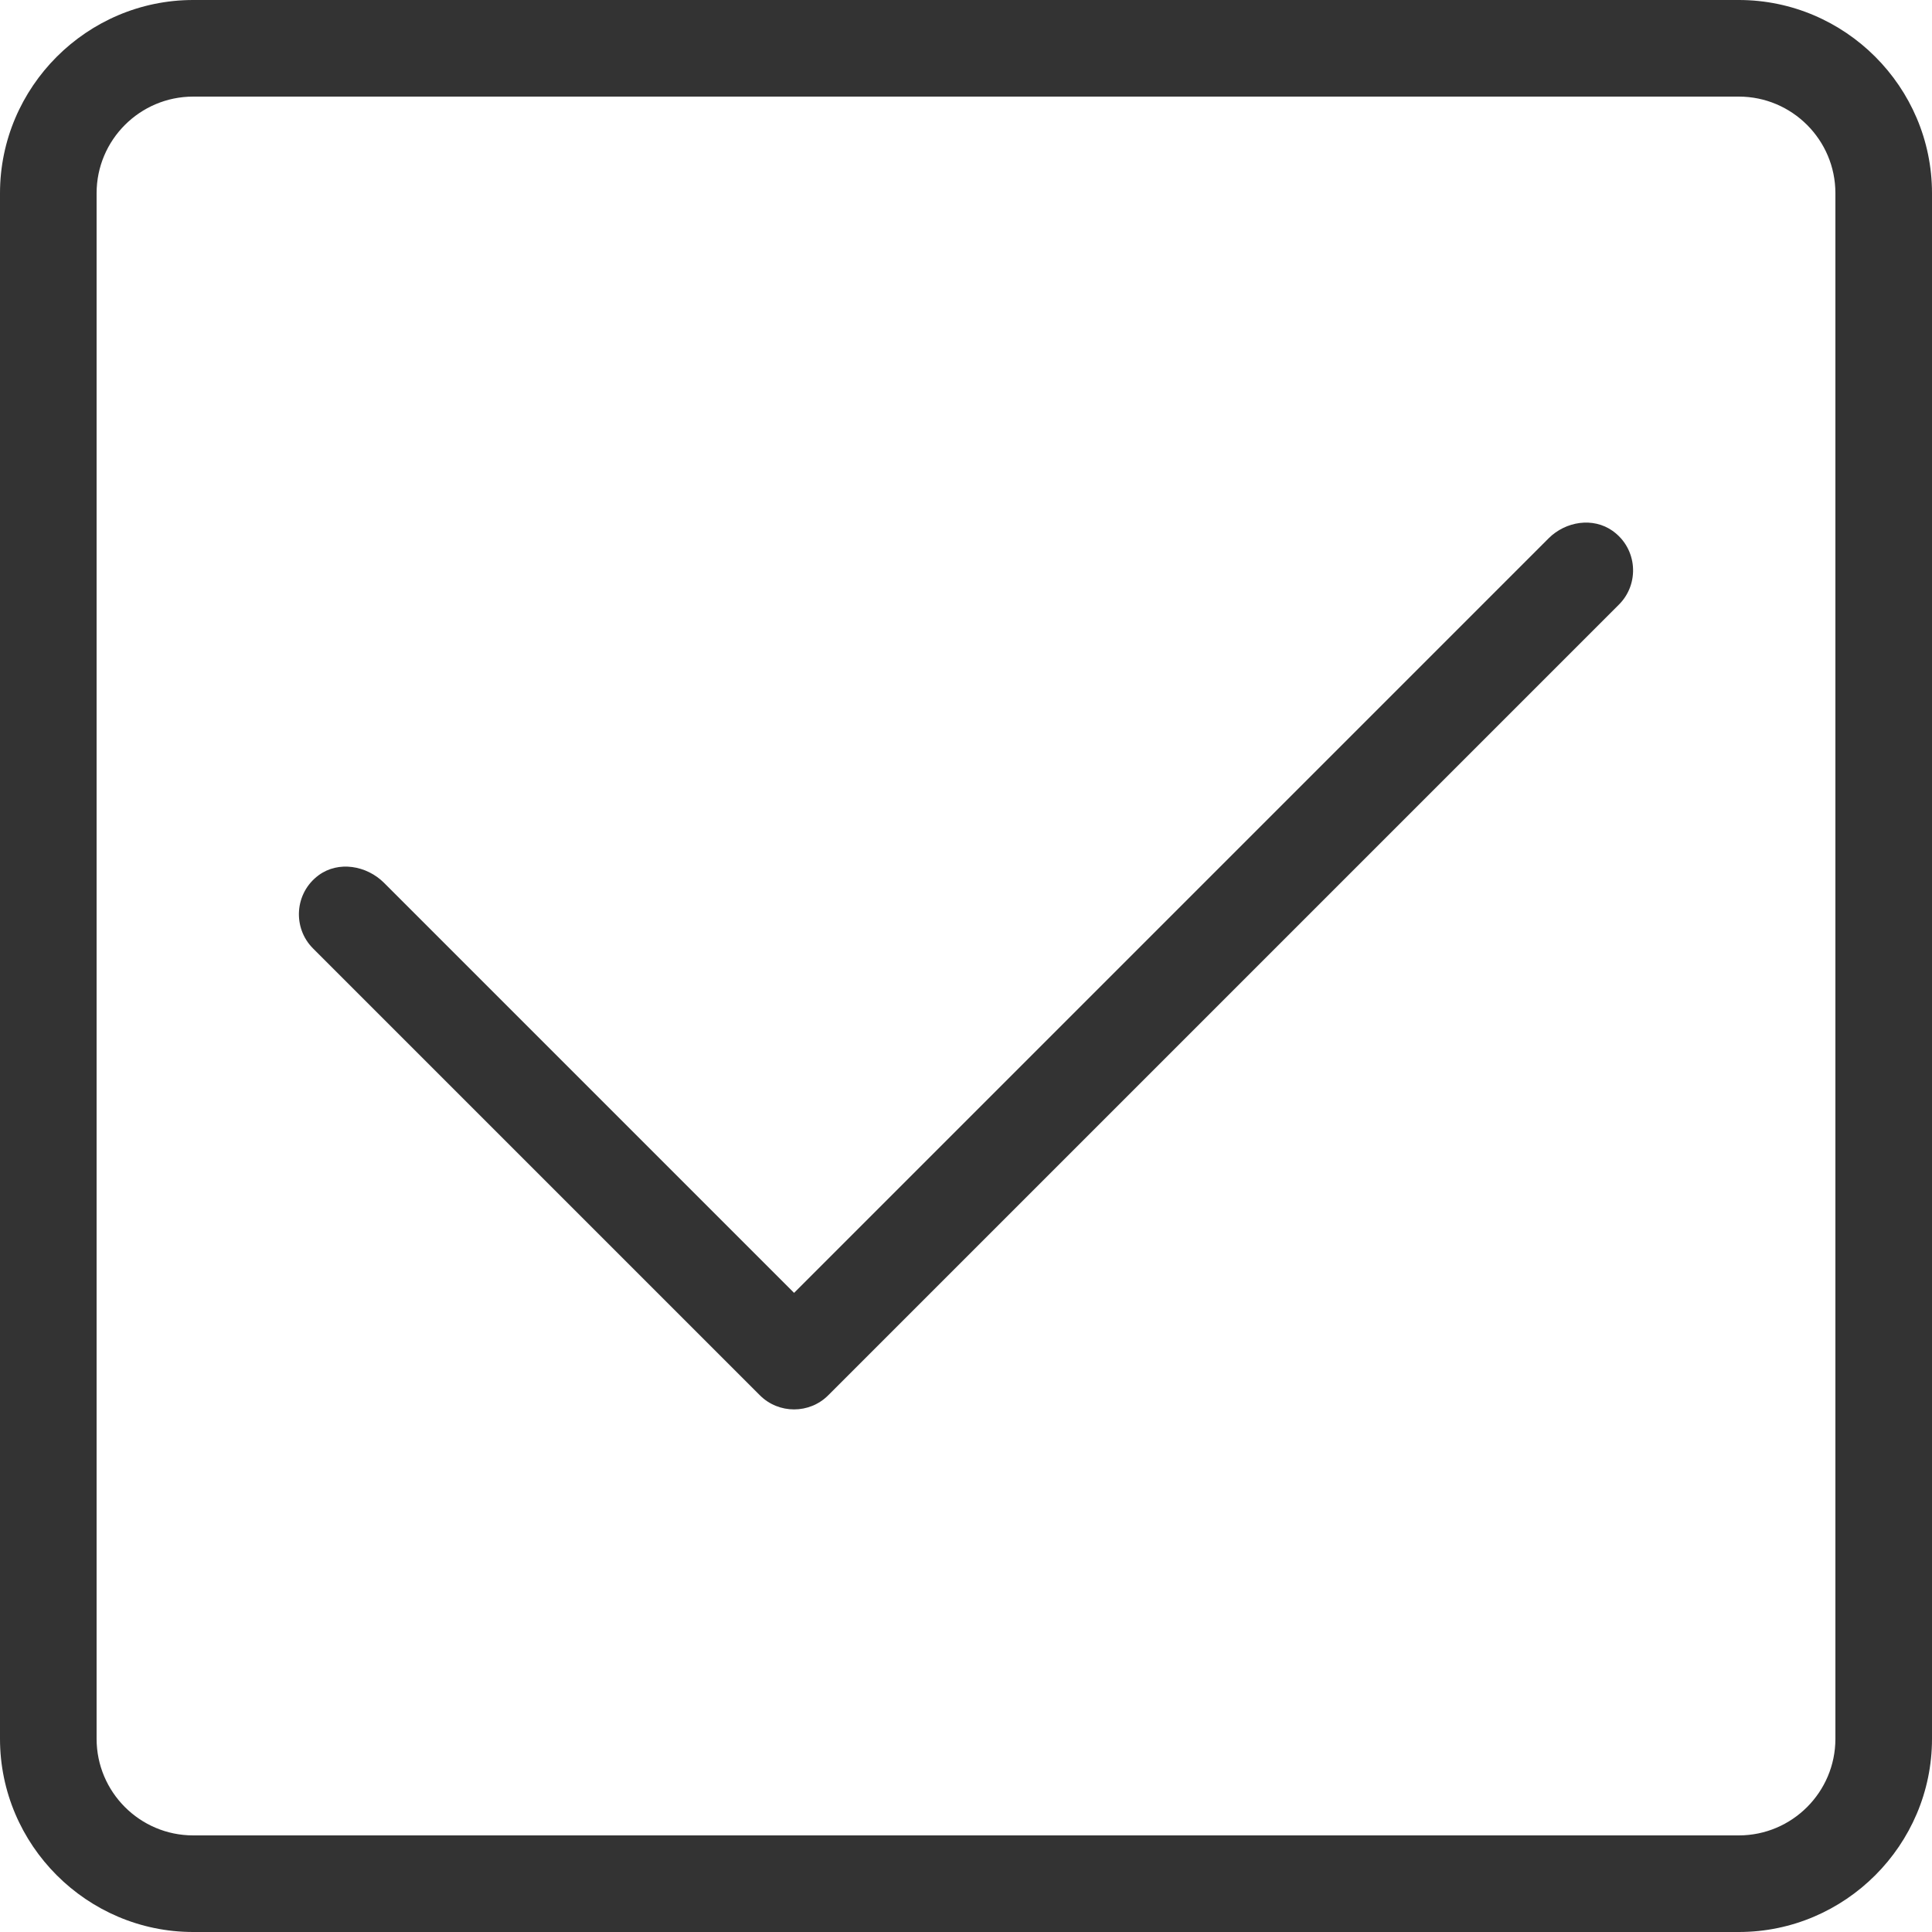 <?xml version="1.0" standalone="no"?><!DOCTYPE svg PUBLIC "-//W3C//DTD SVG 1.1//EN" "http://www.w3.org/Graphics/SVG/1.1/DTD/svg11.dtd"><svg class="icon" width="200px" height="200.00px" viewBox="0 0 1024 1024" version="1.1" xmlns="http://www.w3.org/2000/svg"><path fill="#333333" d="M921.6 0H102.4C46.08 0 0 46.08 0 102.4v819.2C0 977.92 46.08 1024 102.4 1024h819.2c56.32 0 102.4-46.08 102.4-102.4V102.4C1024 46.08 977.92 0 921.6 0z m51.2 921.6c0 28.237-22.963 51.2-51.2 51.2H102.4c-28.237 0-51.2-22.963-51.2-51.2V102.4c0-28.237 22.963-51.2 51.2-51.2h819.2c28.237 0 51.2 22.963 51.2 51.2v819.2zM854.746 281.395c-10.394-7.398-24.922-5.094-33.959 3.93l-399.91 399.923L203.558 467.93c-9.241-9.242-24.217-11.776-34.713-4.007-12.826 9.498-13.811 27.891-2.957 38.746l236.877 236.877c9.958 9.958 26.253 9.958 36.198 0l419.123-419.124c10.983-10.956 9.87-29.619-3.34-39.027z" /></svg>